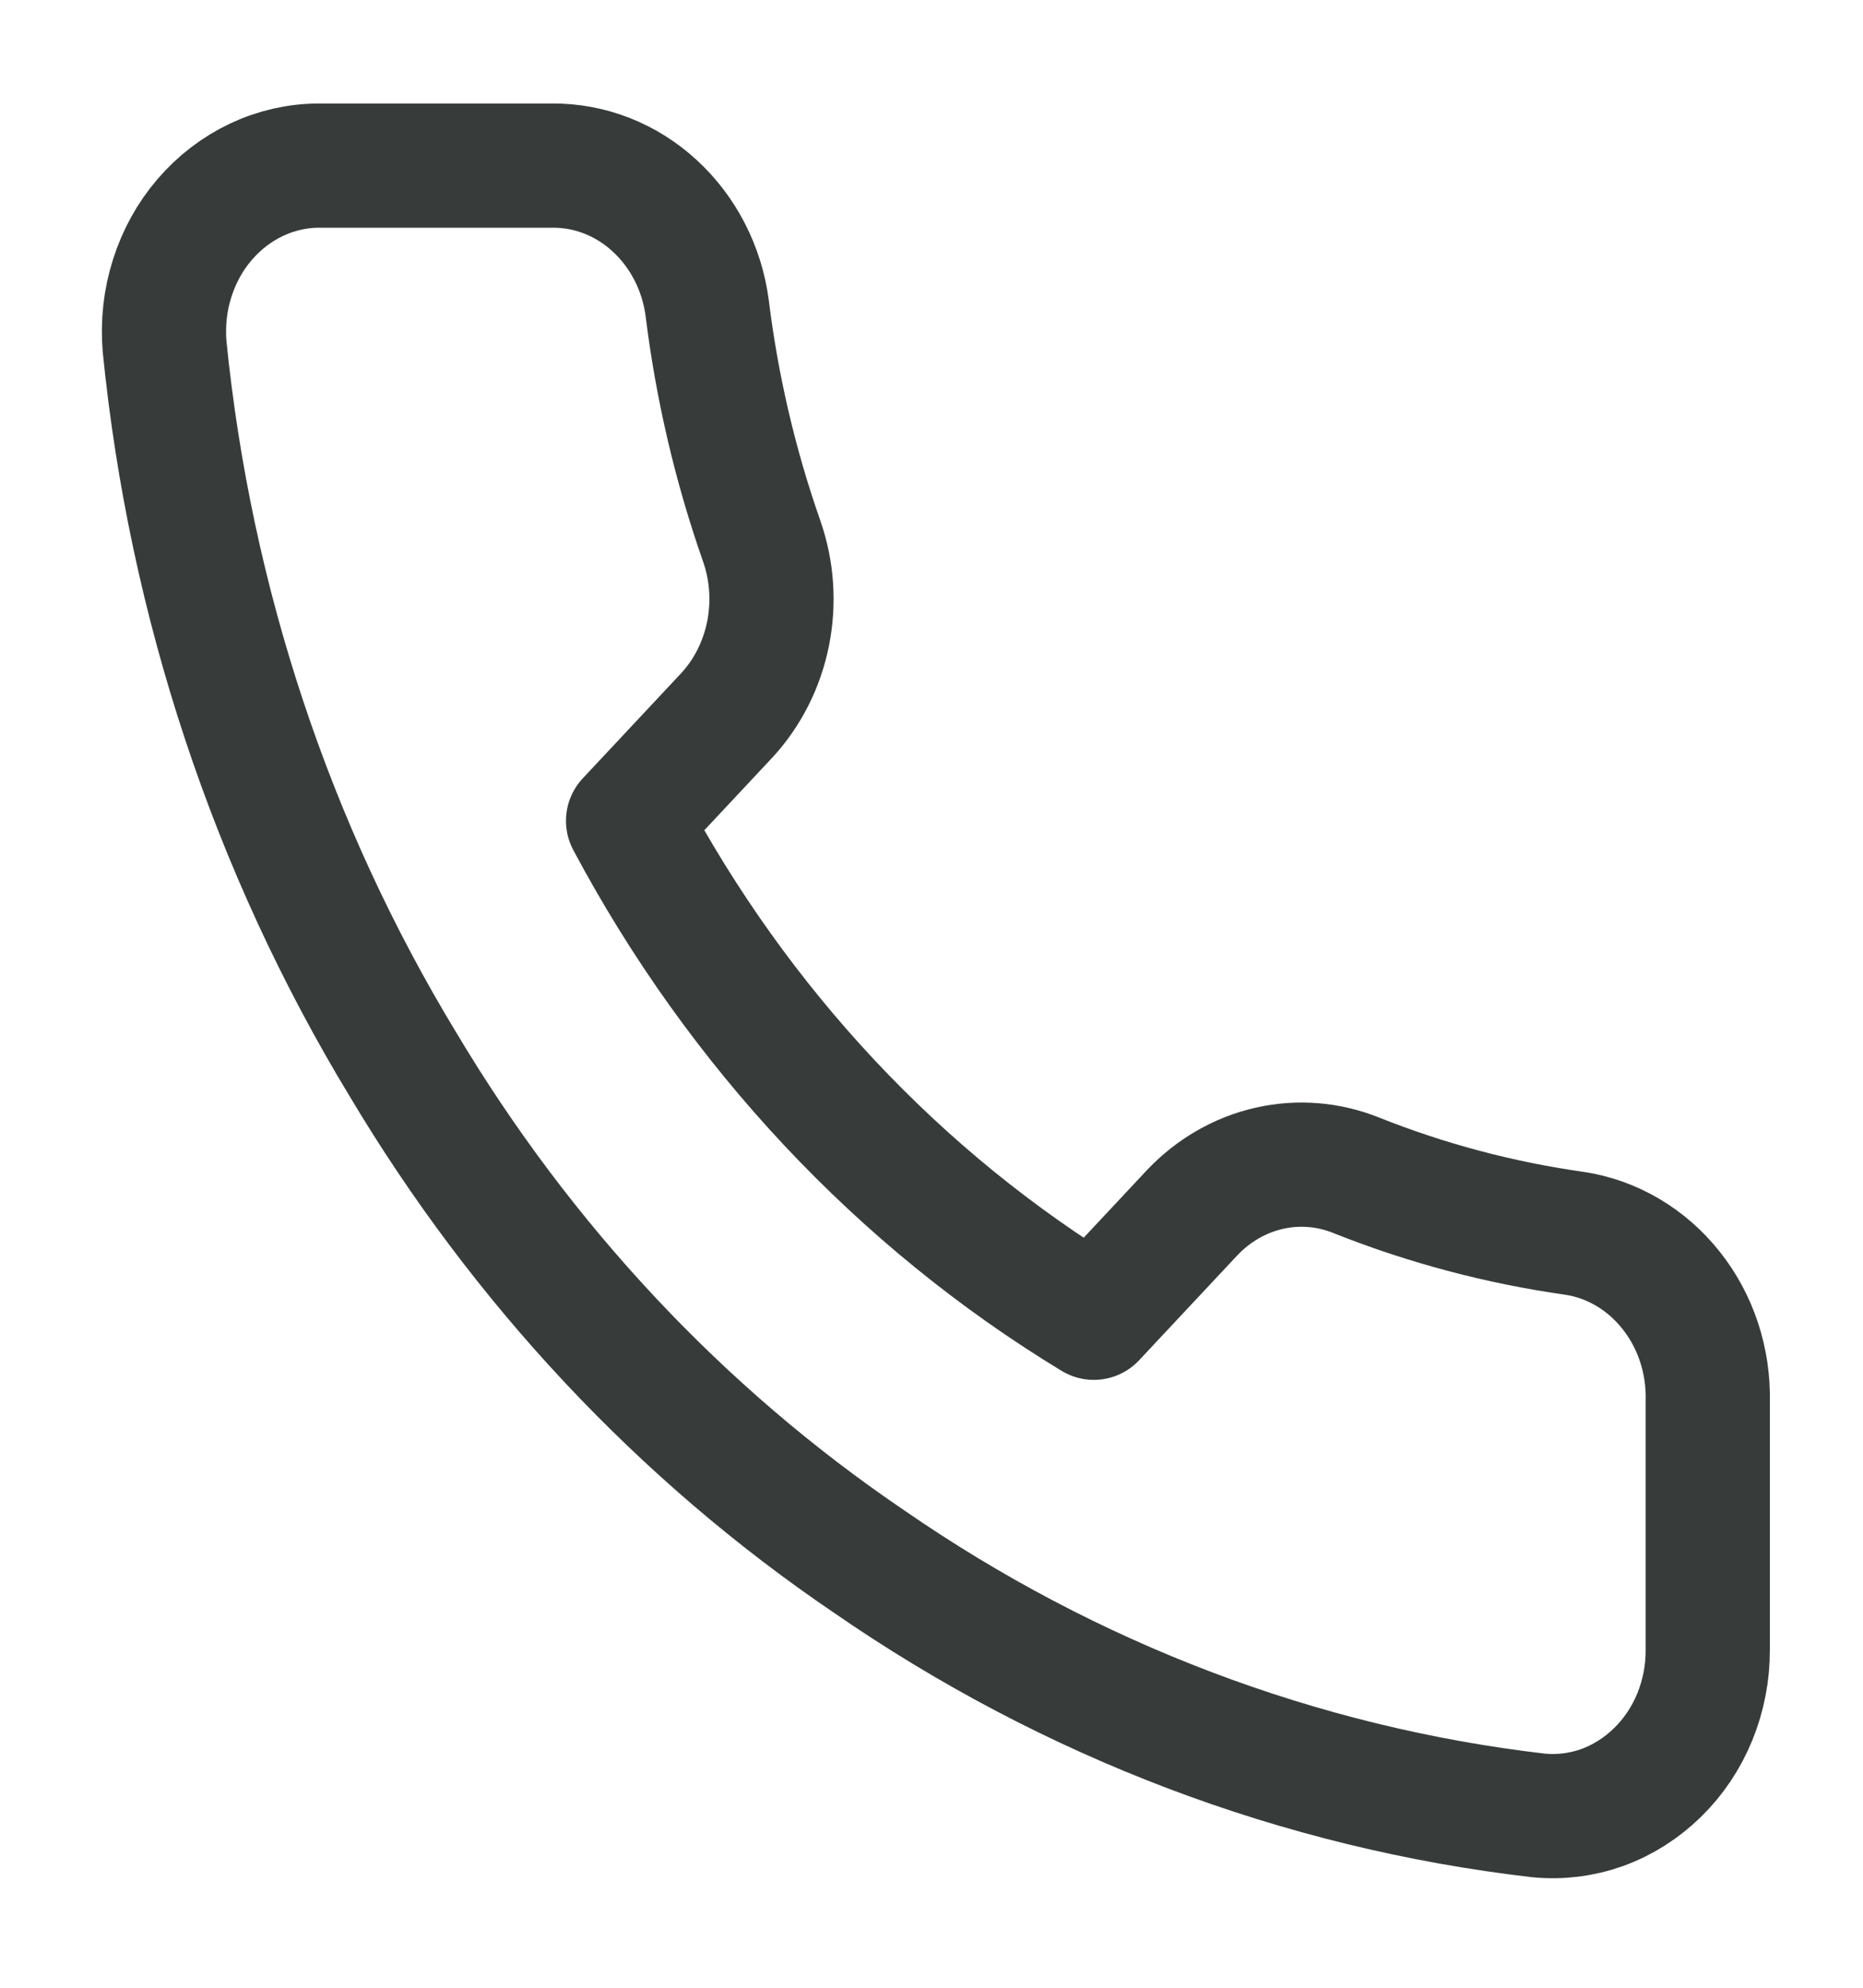 <svg width="15" height="16" viewBox="0 0 15 16" fill="none" xmlns="http://www.w3.org/2000/svg">
<path d="M13.75 11.28V13.28C13.751 13.466 13.715 13.649 13.646 13.819C13.576 13.99 13.474 14.142 13.345 14.268C13.217 14.393 13.066 14.489 12.901 14.549C12.736 14.608 12.561 14.63 12.388 14.613C10.465 14.39 8.617 13.689 6.994 12.567C5.484 11.543 4.204 10.177 3.244 8.567C2.188 6.827 1.531 4.847 1.325 2.787C1.31 2.602 1.33 2.416 1.386 2.241C1.441 2.066 1.53 1.904 1.647 1.768C1.764 1.631 1.907 1.522 2.065 1.447C2.224 1.372 2.396 1.333 2.569 1.333H4.444C4.747 1.33 5.042 1.445 5.271 1.656C5.501 1.867 5.652 2.16 5.694 2.48C5.773 3.12 5.92 3.748 6.132 4.353C6.216 4.592 6.234 4.851 6.184 5.101C6.134 5.35 6.018 5.579 5.85 5.76L5.057 6.607C5.946 8.276 7.242 9.658 8.807 10.607L9.6 9.76C9.77 9.581 9.985 9.457 10.219 9.404C10.452 9.351 10.695 9.37 10.919 9.46C11.486 9.686 12.075 9.842 12.675 9.927C12.979 9.972 13.256 10.136 13.454 10.385C13.653 10.634 13.758 10.953 13.75 11.28Z" stroke="#373C3A" stroke-linecap="round" stroke-linejoin="round"/>
</svg>
